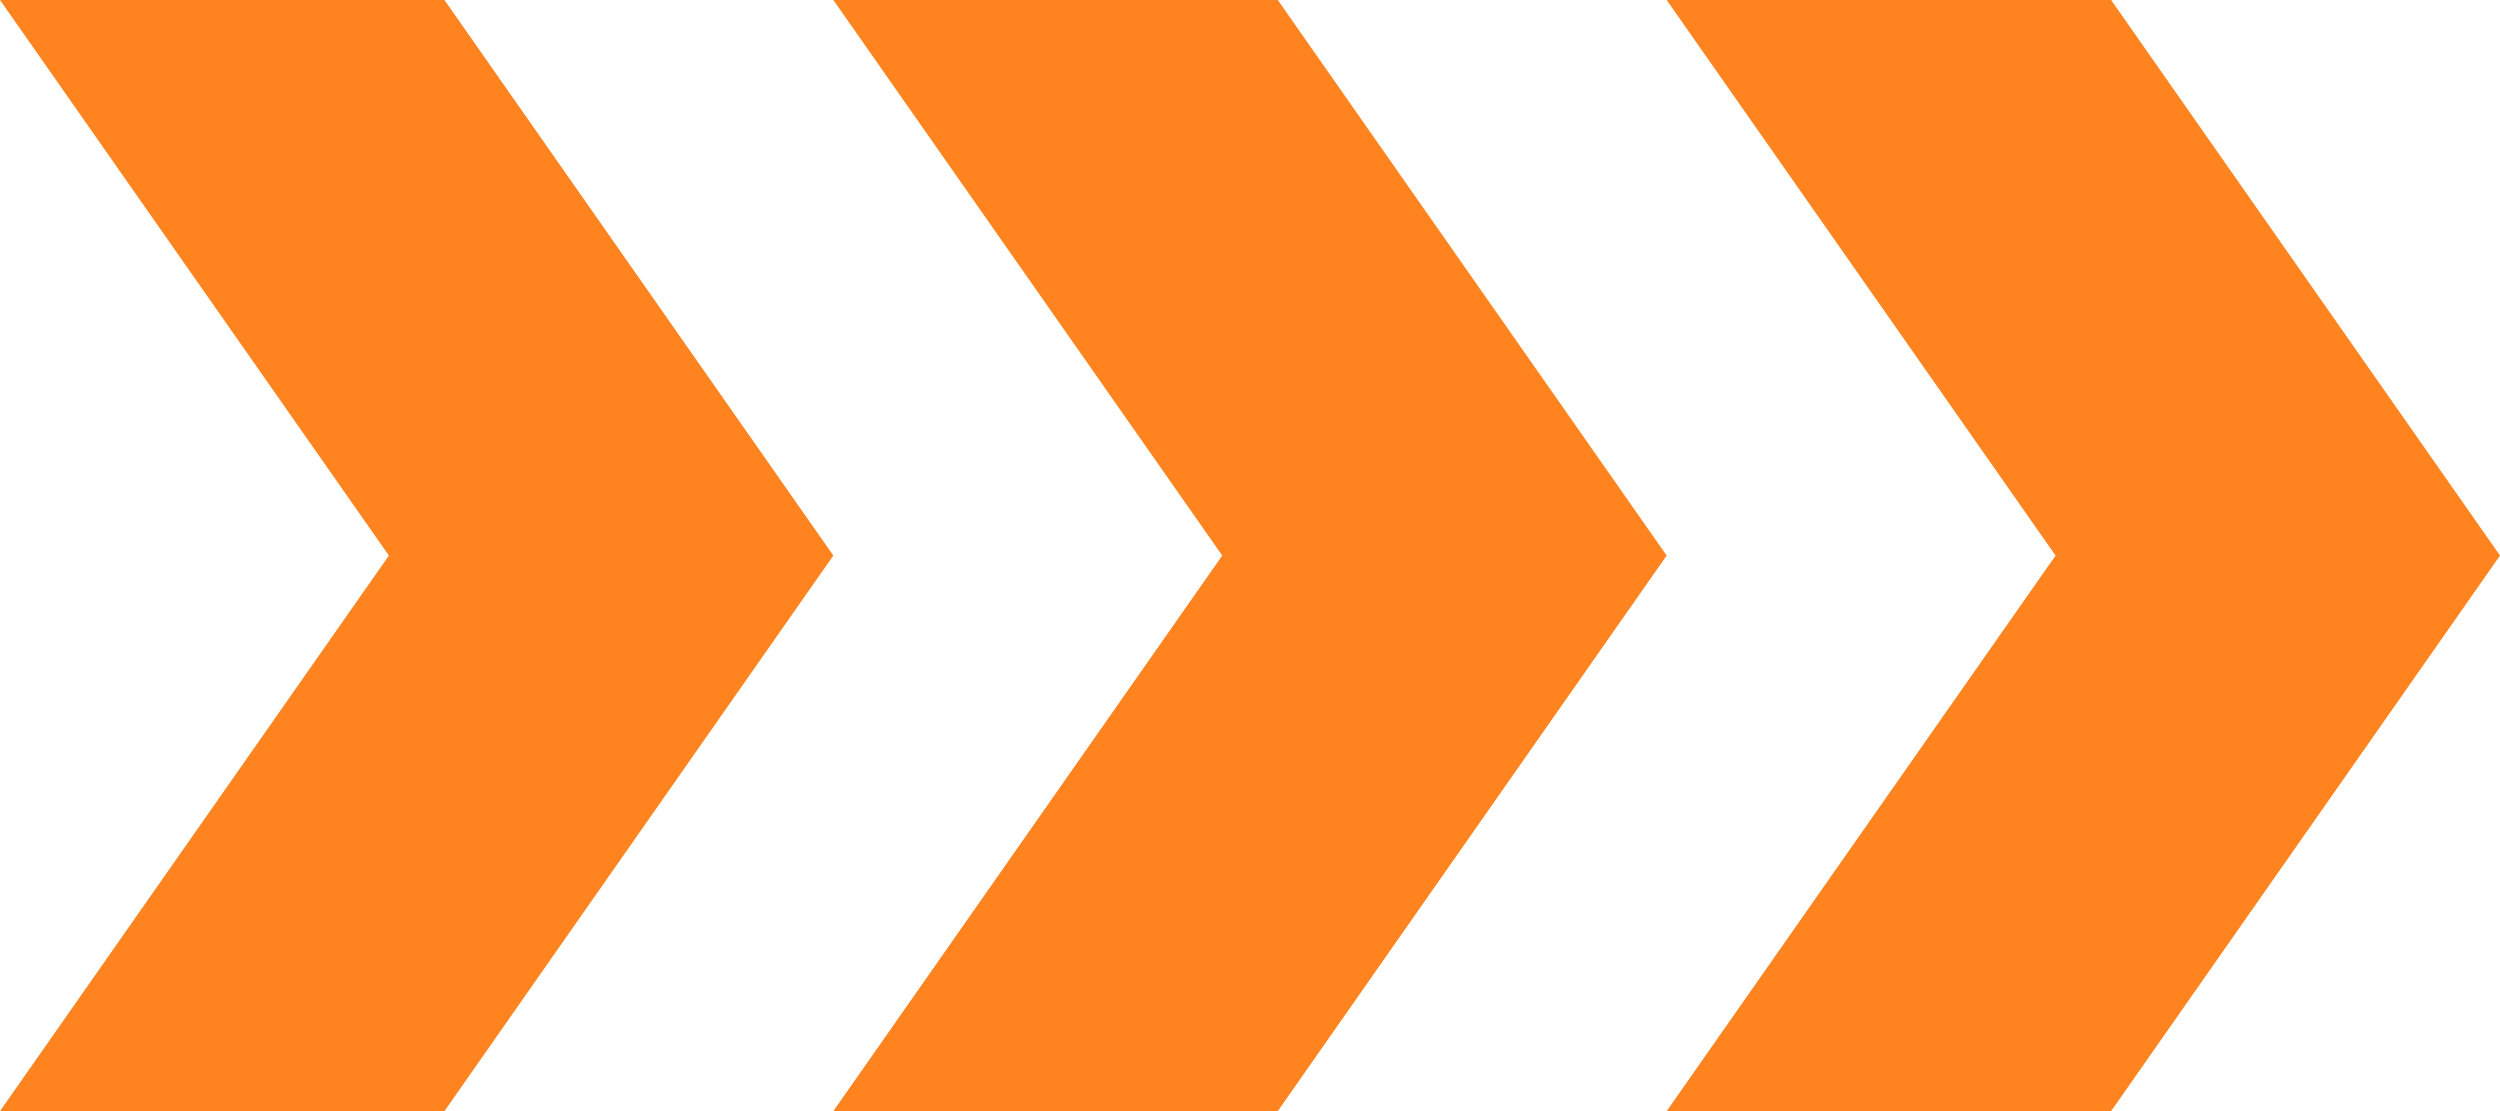<?xml version="1.0" encoding="utf-8"?>
<!-- Generator: Adobe Illustrator 25.4.1, SVG Export Plug-In . SVG Version: 6.00 Build 0)  -->
<svg version="1.1" id="Layer_1" xmlns="http://www.w3.org/2000/svg" xmlns:xlink="http://www.w3.org/1999/xlink" x="0px" y="0px"
	 viewBox="0 0 144 64" style="enable-background:new 0 0 144 64;" xml:space="preserve">
<style type="text/css">
	.st0{fill:#FF841F;}
</style>
<g>
	<path class="st0" d="M25.6,0H0l22.4,32L0,64h25.6L48,32L25.6,0z"/>
</g>
<g>
	<path class="st0" d="M73.6,0H48l22.4,32L48,64h25.6L96,32L73.6,0z"/>
</g>
<g>
	<path class="st0" d="M121.6,0H96l22.4,32L96,64h25.6L144,32L121.6,0z"/>
</g>
</svg>
